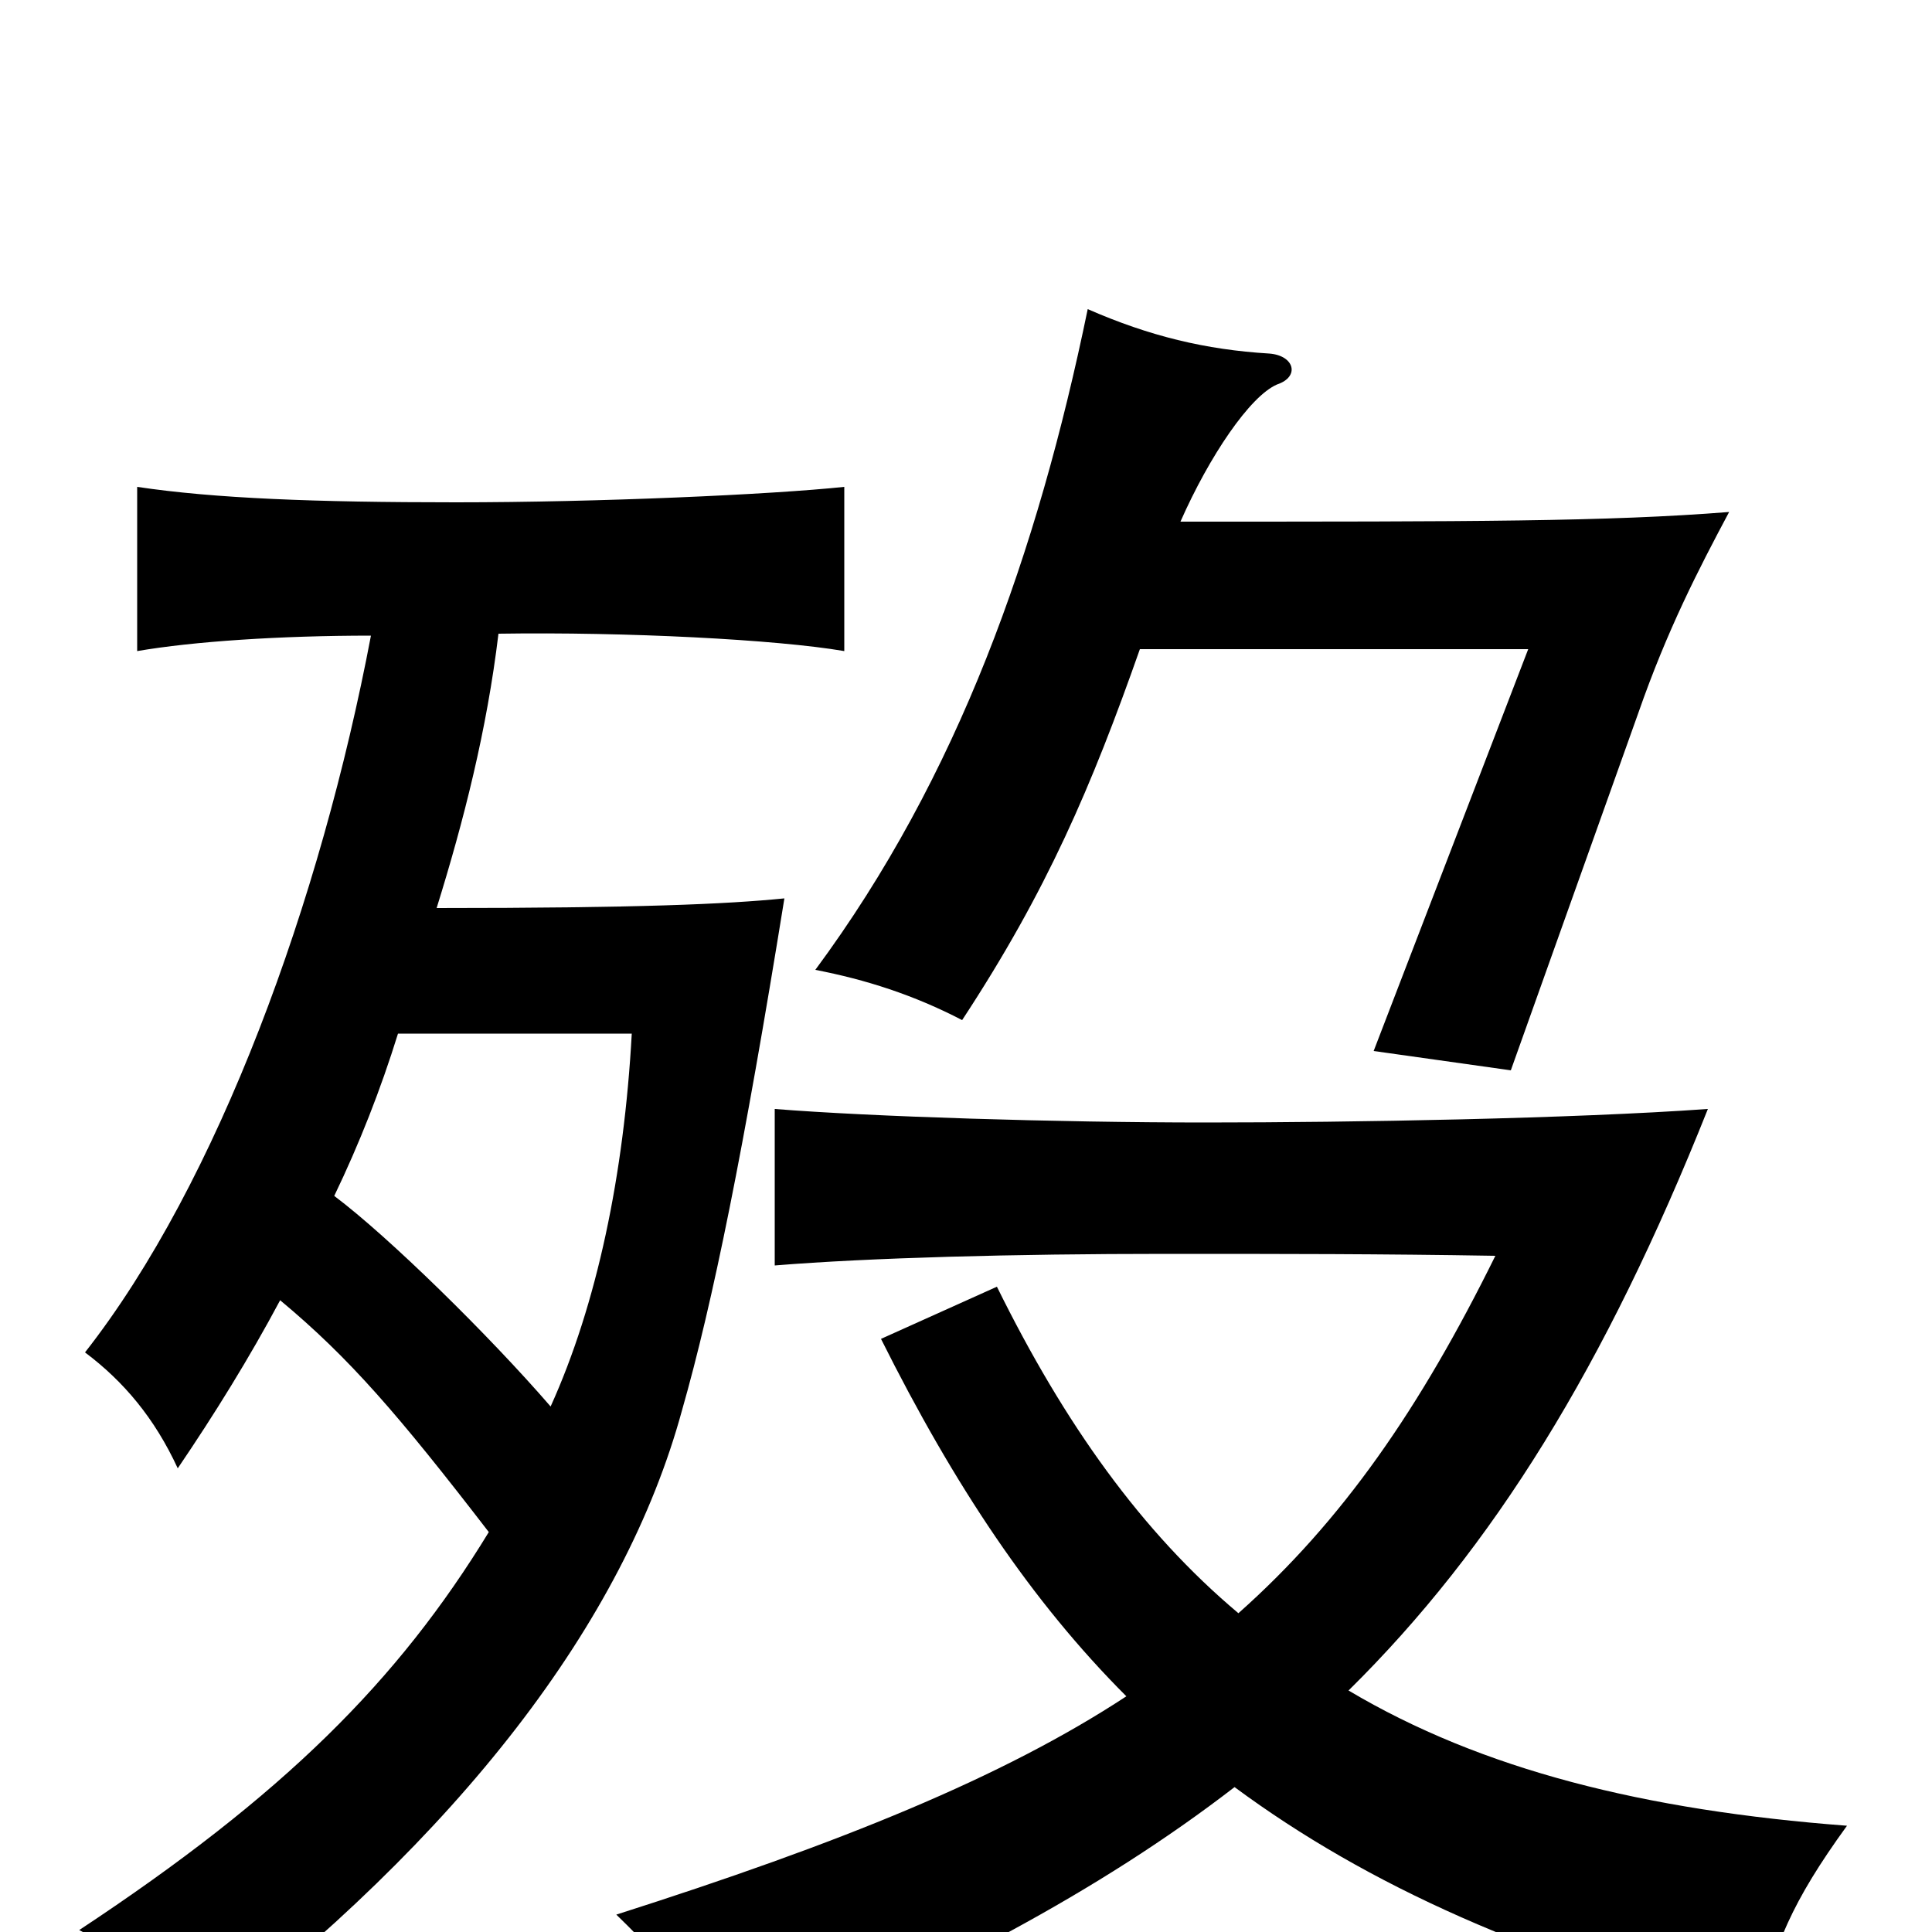 <svg xmlns="http://www.w3.org/2000/svg" viewBox="0 -1000 1000 1000">
	<path fill="#000000" d="M226 -530C240 -575 252 -622 258 -672C324 -673 402 -669 437 -663V-748C399 -744 310 -740 236 -740C163 -740 111 -742 71 -748V-663C100 -668 145 -671 192 -671C166 -534 113 -388 44 -300C64 -285 80 -266 92 -240C111 -268 129 -297 145 -327C181 -297 206 -268 253 -207C206 -130 147 -71 41 -1C70 14 88 29 103 54C238 -50 323 -160 353 -270C369 -326 385 -405 406 -535C376 -532 330 -530 226 -530ZM285 -272C253 -309 201 -360 173 -381C186 -408 197 -436 206 -465H327C323 -392 309 -325 285 -272ZM641 -165C591 -207 551 -263 516 -334L456 -307C494 -231 534 -171 583 -122C519 -80 435 -46 319 -9C351 22 365 42 378 68C485 23 569 -21 639 -75C708 -24 793 14 909 44C919 6 927 -15 956 -55C851 -63 767 -84 698 -125C773 -199 831 -293 884 -426C814 -421 700 -419 624 -419C547 -419 451 -422 401 -426V-345C450 -349 525 -351 603 -351C666 -351 714 -351 774 -350C735 -271 695 -213 641 -165ZM590 -664H791L711 -456L782 -446L848 -631C863 -674 879 -705 895 -735C832 -730 763 -730 611 -730C626 -764 647 -795 661 -801C673 -805 670 -816 657 -817C624 -819 595 -826 563 -840C537 -714 496 -598 422 -498C448 -493 473 -485 498 -472C542 -539 565 -593 590 -664Z"/>
</svg>